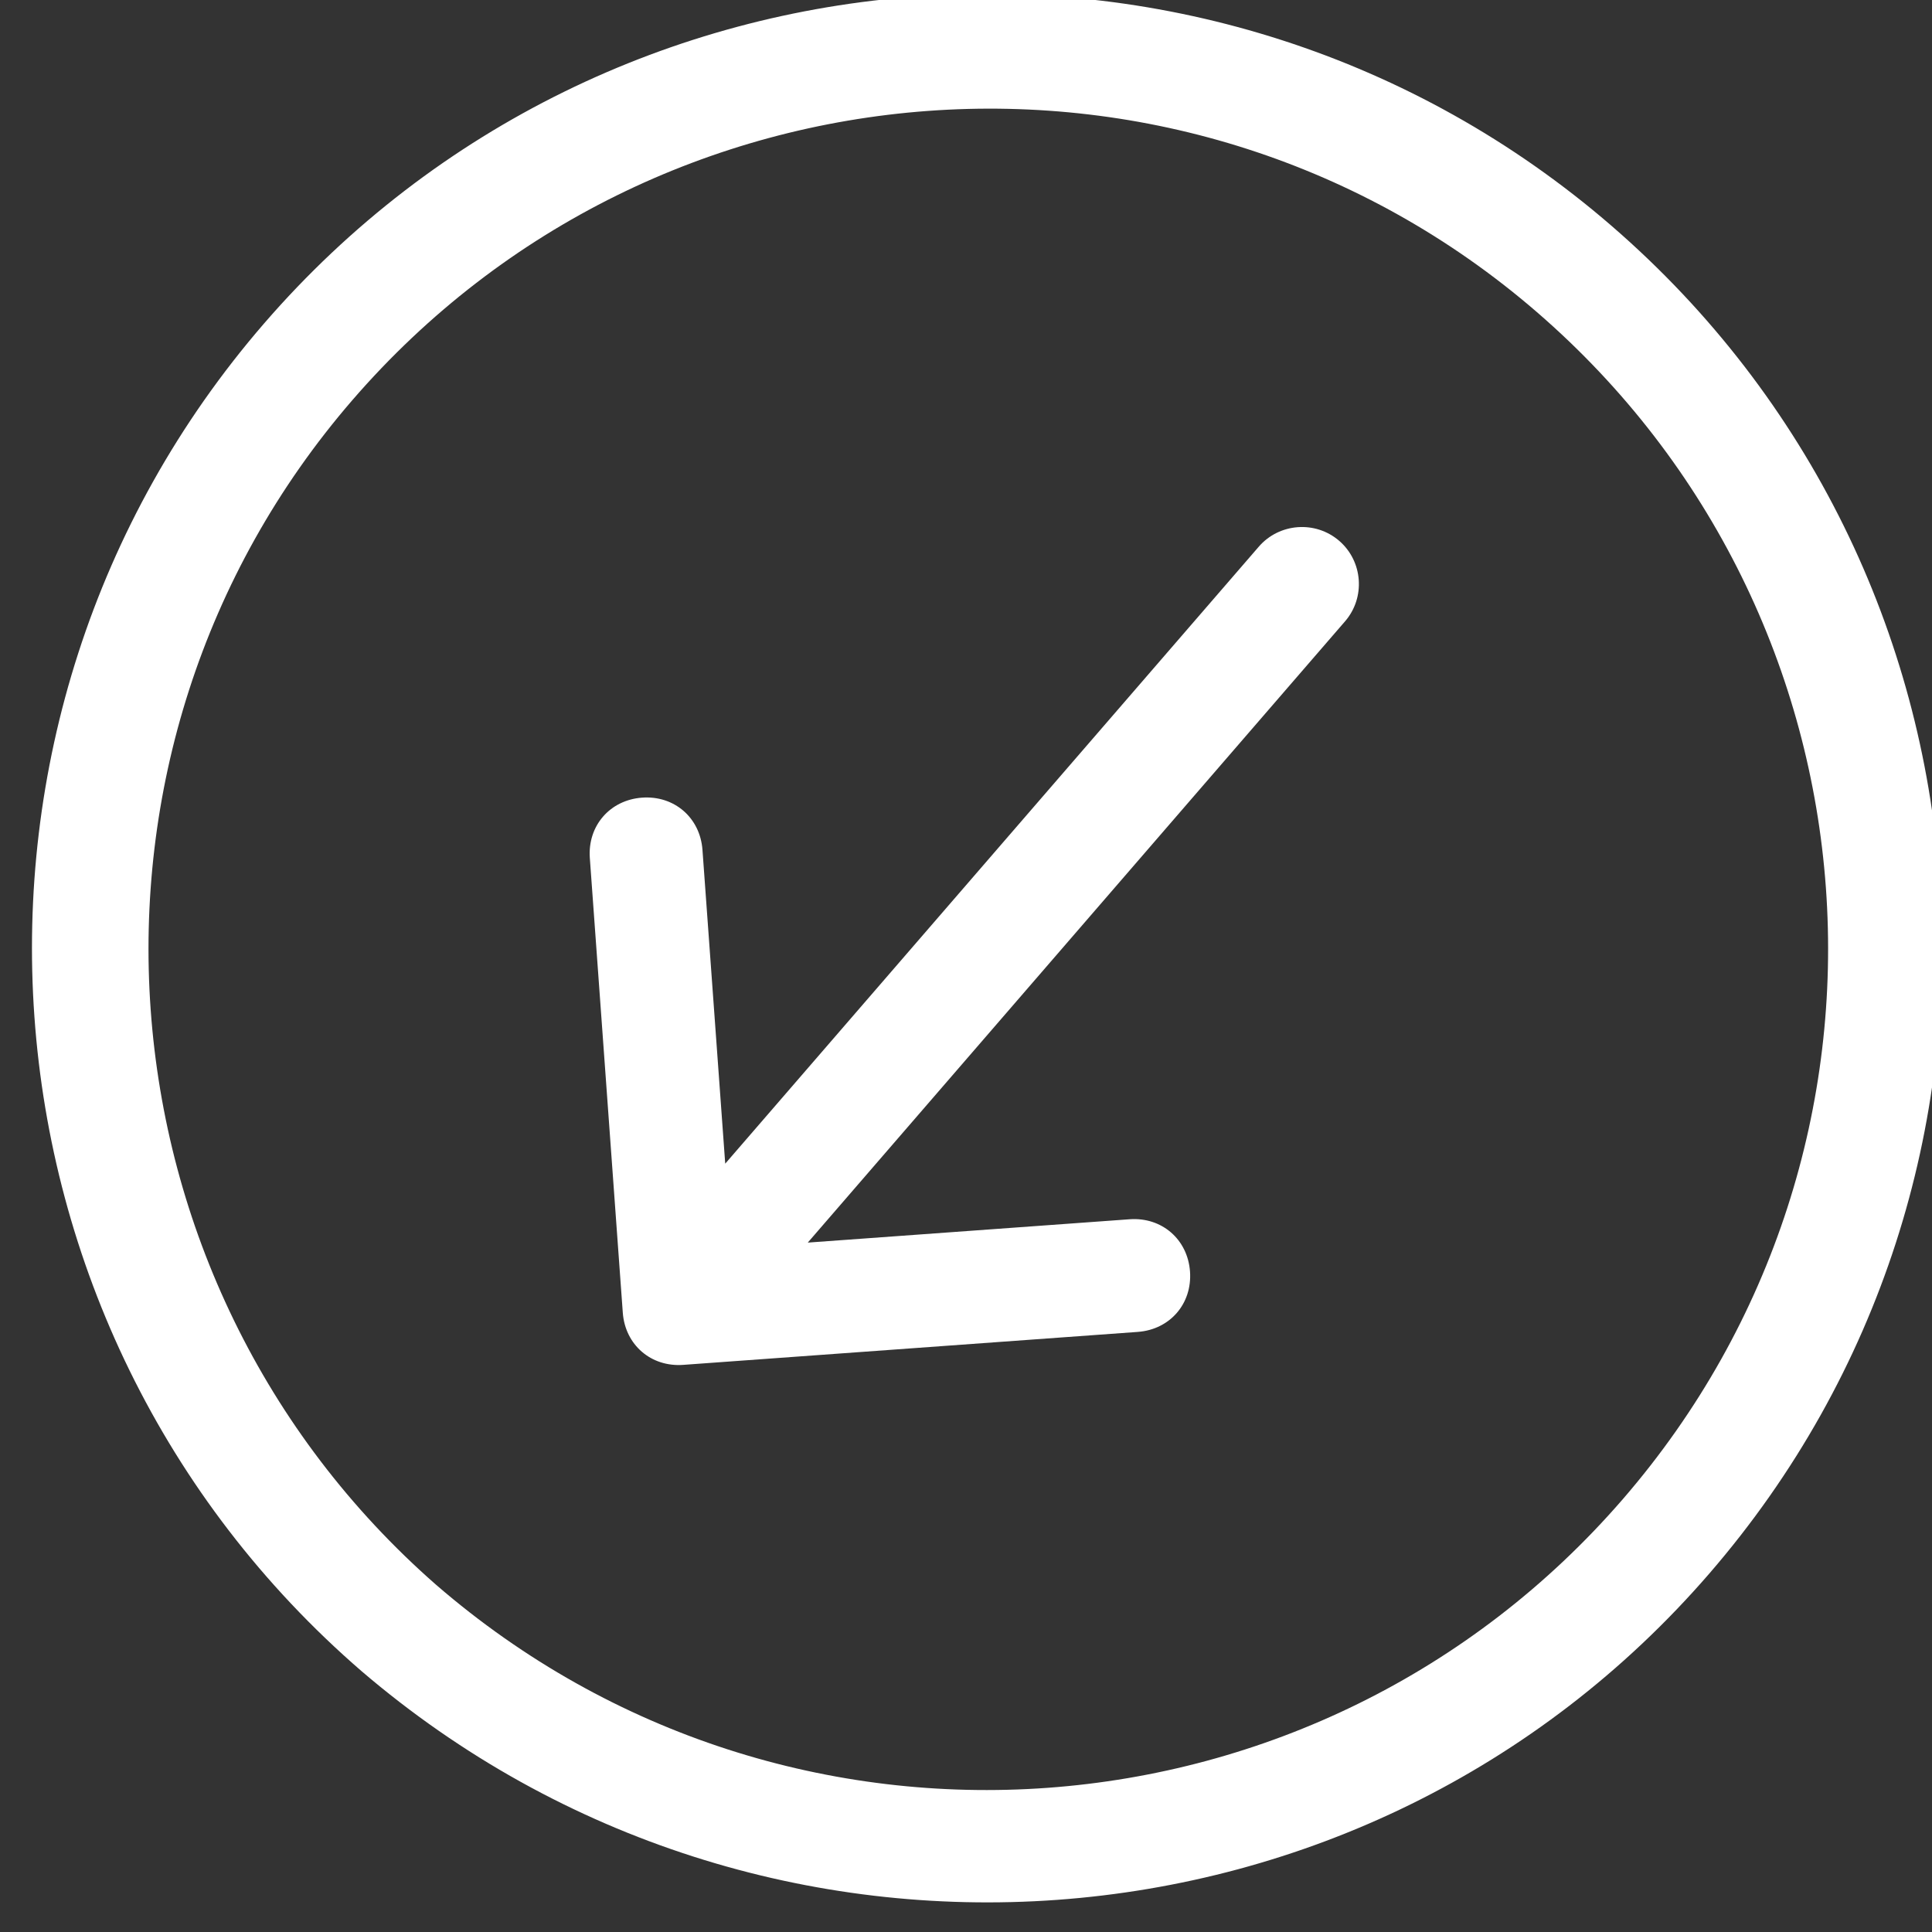 <svg version="1.1" id="icons" xmlns="http://www.w3.org/2000/svg" xmlns:xlink="http://www.w3.org/1999/xlink" x="0px" y="0px" viewBox="0 0 66.9 66.9" style="enable-background:new 0 0 66.9 66.9;" xml:space="preserve" width="100%" height="100%" ><rect x="0" y="0" width="66.9" height="66.9" fill="#333333" stroke="none"/><rect id="svgEditorBackground" x="0" y="0" width="66.9" height="66.9" style="fill: none; stroke: none;"/>
<style type="text/css">
	.st0{fill:#FFFFFF;}
	.st1{fill:#333333;}
	.st2{fill:#009DB9;}
	.st3{fill:#92A5A8;}
</style>
<g transform="matrix(-0.646, 0.747, -0.747, -0.646, 80.83, 29.463)">
	<path class="st0" d="M40.2,20.7c-0.8,-0.8,-2,-0.8,-2.8,0c-0.8,0.8,-0.8,2,0,2.8l8,8h-28.8c-1.1,0,-2,0.9,-2,2s0.9,2,2,2h28.6l-7.8,7.8c-0.8,0.8,-0.8,2,0,2.8c0.4,0.4,0.9,0.6,1.4,0.6c0.5,0,1,-0.2,1.4,-0.6l11.3,-11.3c0.4,-0.4,0.6,-0.9,0.6,-1.4s-0.2,-1,-0.6,-1.4l-11.3,-11.3Z"/>
	<path class="st0" d="M33.5,0C15,0,0,15,0,33.5c0,18.4,15,33.5,33.5,33.5c18.4,0,33.5-15,33.5-33.5C66.9,15,51.9,0,33.5,0z    M33.5,62.9C17.2,62.9,4,49.7,4,33.5C4,17.2,17.2,4,33.5,4s29.5,13.2,29.5,29.5C62.9,49.7,49.7,62.9,33.5,62.9z"/>
</g>
</svg>